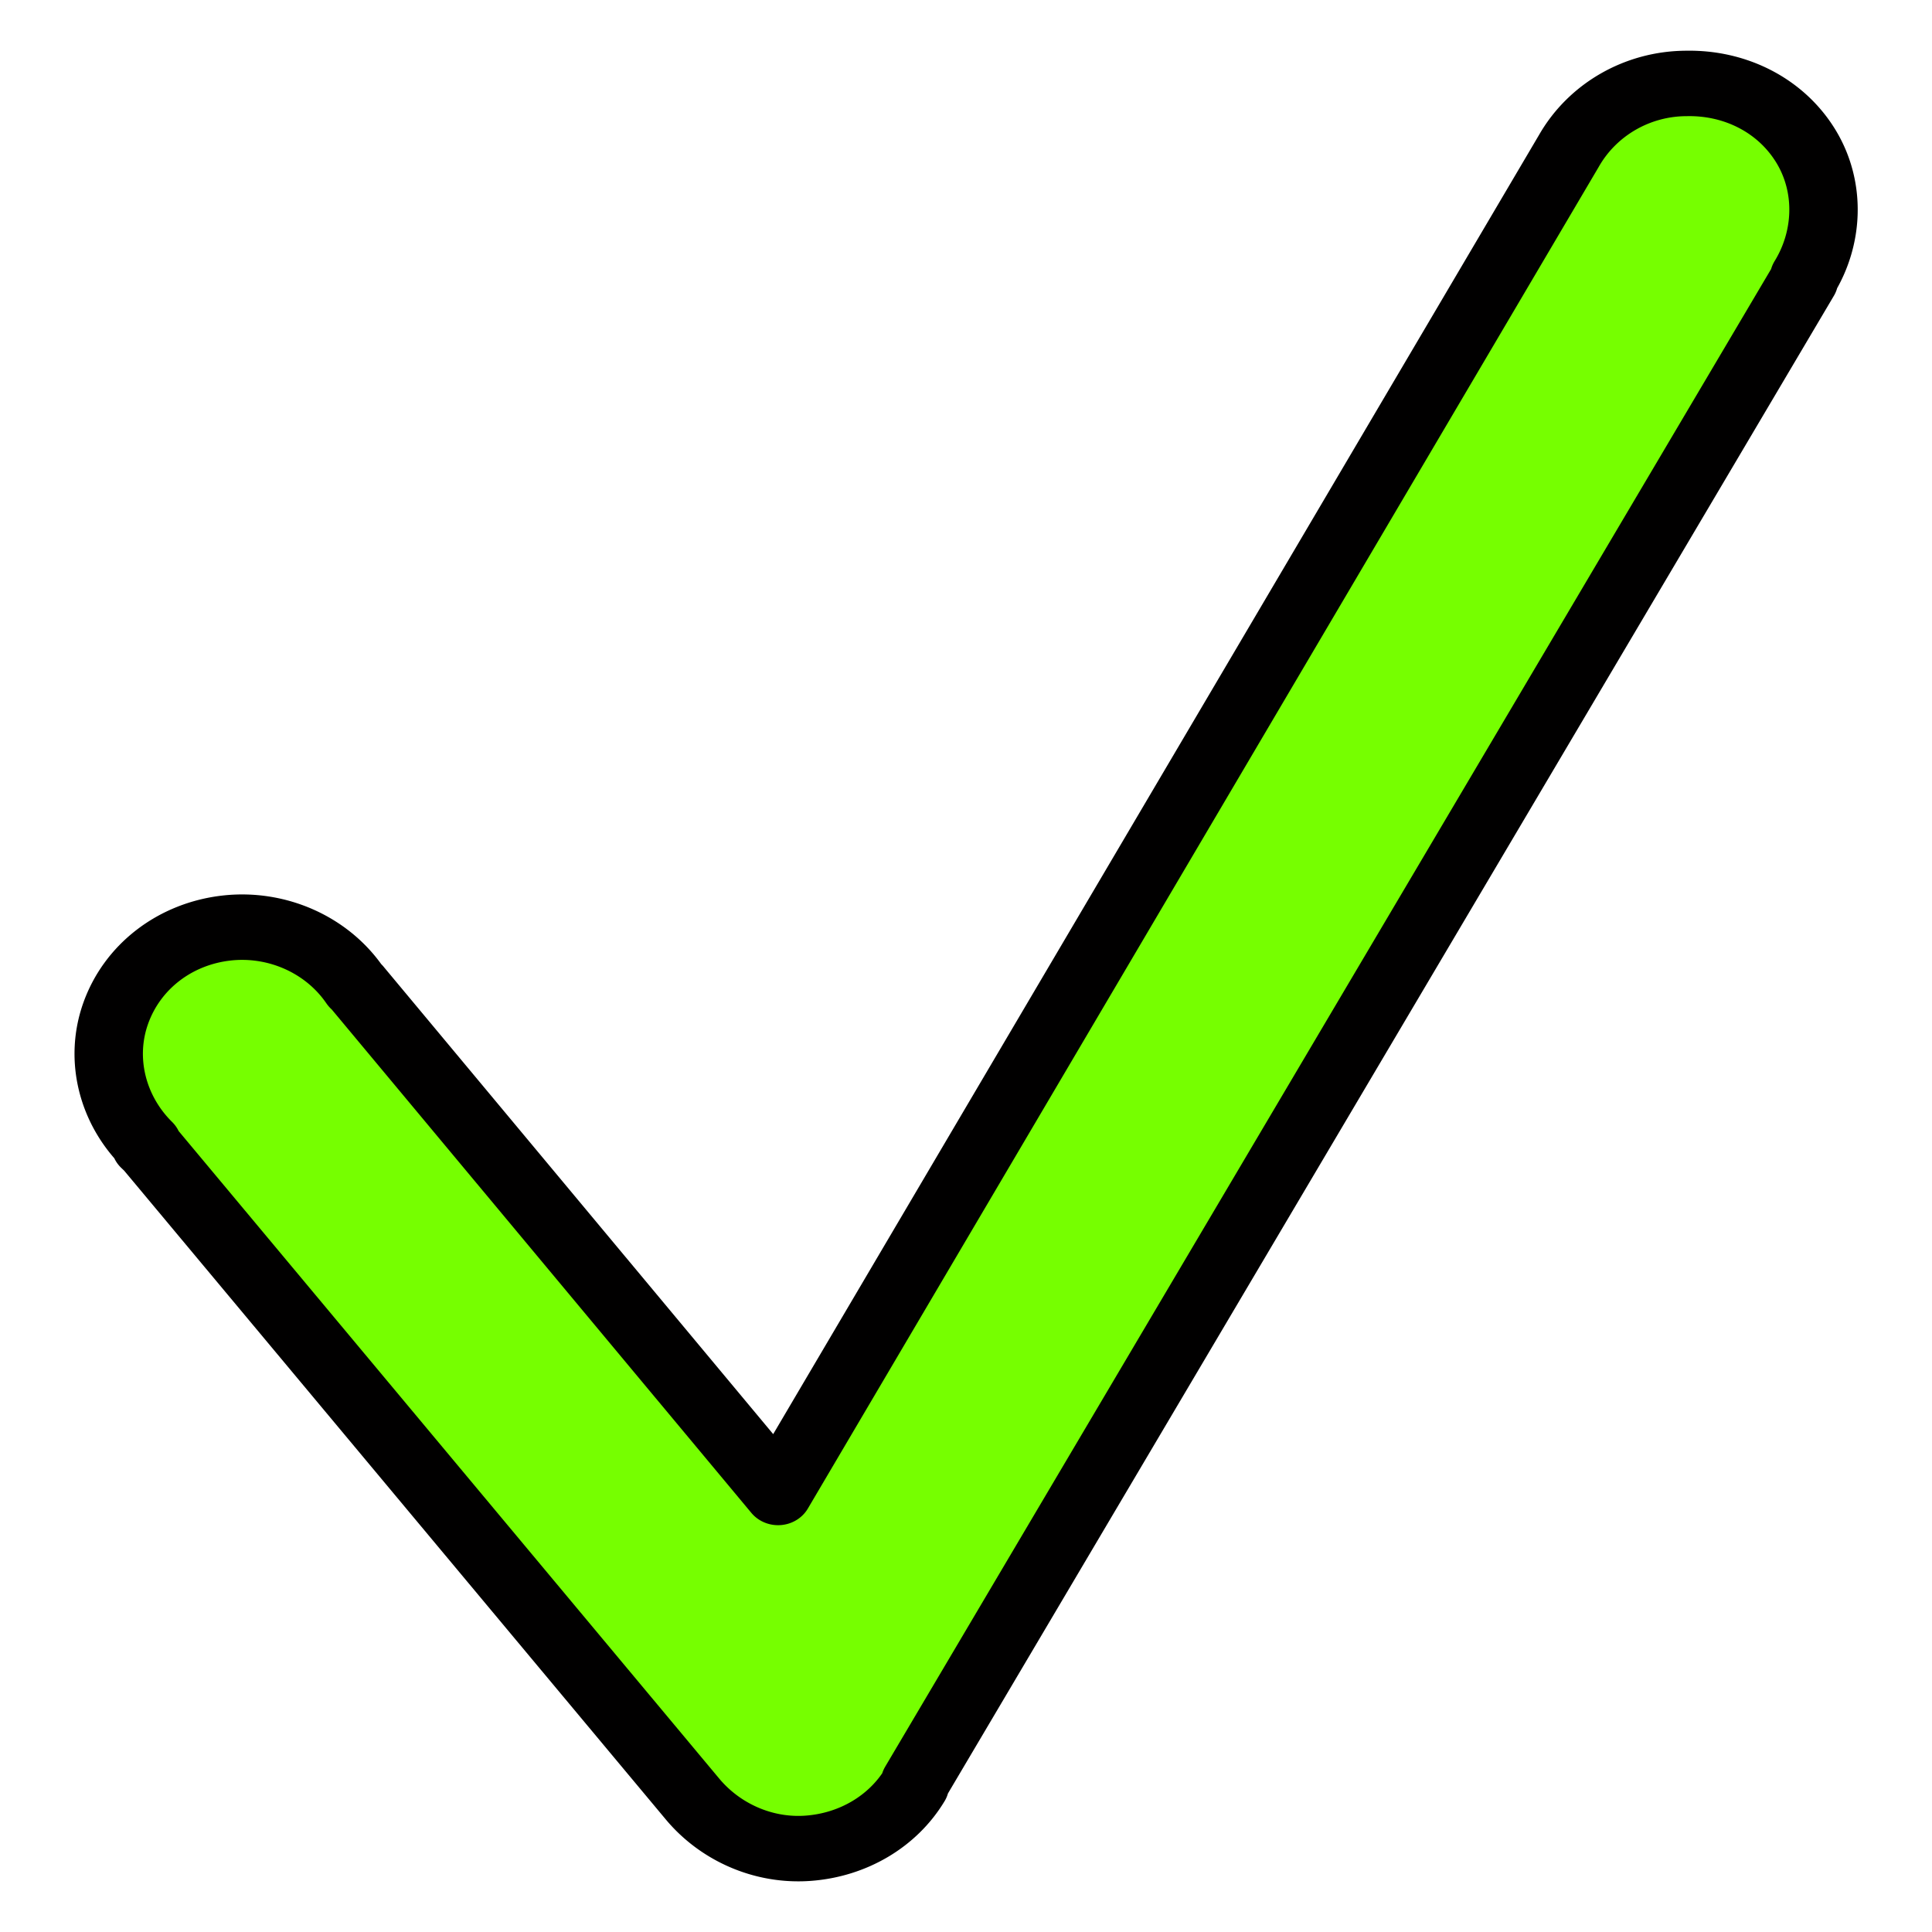 <?xml version="1.0" encoding="UTF-8" standalone="no"?>
<!-- Created with Inkscape (http://www.inkscape.org/) -->

<svg
   xmlns:dc="http://purl.org/dc/elements/1.1/"
   xmlns:cc="http://creativecommons.org/ns#"
   xmlns:rdf="http://www.w3.org/1999/02/22-rdf-syntax-ns#"
   xmlns:svg="http://www.w3.org/2000/svg"
   xmlns="http://www.w3.org/2000/svg"
   xmlns:sodipodi="http://sodipodi.sourceforge.net/DTD/sodipodi-0.dtd"
   xmlns:inkscape="http://www.inkscape.org/namespaces/inkscape"
   width="400"
   height="400"
   id="svg2"
   sodipodi:version="0.32"
   inkscape:version="0.48.1 r9760"
   sodipodi:docname="nagstamon_acknowledged.svg"
   inkscape:output_extension="org.inkscape.output.svg.inkscape"
   version="1.0">
  <defs
     id="defs4">
    <linearGradient
       id="linearGradient3371">
      <stop
         id="stop3373"
         offset="0"
         style="stop-color:#575a5b;stop-opacity:1;" />
      <stop
         id="stop3375"
         offset="1"
         style="stop-color:#000000;stop-opacity:0;" />
    </linearGradient>
    <linearGradient
       id="linearGradient3343">
      <stop
         id="stop3345"
         offset="0"
         style="stop-color:#ffffff;stop-opacity:0.597;" />
      <stop
         id="stop3347"
         offset="1"
         style="stop-color:#ffffff;stop-opacity:0.273;" />
    </linearGradient>
    <linearGradient
       id="linearGradient3191">
      <stop
         id="stop3193"
         offset="0"
         style="stop-color:#767676;stop-opacity:1;" />
      <stop
         id="stop3195"
         offset="1"
         style="stop-color:#d4d4d4;stop-opacity:1;" />
    </linearGradient>
    <linearGradient
       id="linearGradient3163">
      <stop
         style="stop-color:#ffffff;stop-opacity:1;"
         offset="0"
         id="stop3165" />
      <stop
         style="stop-color:#c3c3c3;stop-opacity:1;"
         offset="1"
         id="stop3167" />
    </linearGradient>
    <inkscape:perspective
       sodipodi:type="inkscape:persp3d"
       inkscape:vp_x="0 : 526.18109 : 1"
       inkscape:vp_y="6.123234e-14 : 1000 : 0"
       inkscape:vp_z="744.09448 : 526.18109 : 1"
       inkscape:persp3d-origin="372.04724 : 350.78739 : 1"
       id="perspective10" />
  </defs>
  <sodipodi:namedview
     id="base"
     pagecolor="#ffffff"
     bordercolor="#666666"
     borderopacity="1.0"
     inkscape:pageopacity="0.0"
     inkscape:pageshadow="2"
     inkscape:zoom="1.235"
     inkscape:cx="210.99682"
     inkscape:cy="156.85019"
     inkscape:document-units="px"
     inkscape:current-layer="g3518"
     showgrid="true"
     showguides="true"
     inkscape:snap-global="true"
     inkscape:snap-guide="true"
     inkscape:snap-bbox="true"
     inkscape:object-paths="true"
     inkscape:bbox-paths="false"
     inkscape:bbox-nodes="false"
     inkscape:object-nodes="true"
     inkscape:guide-bbox="true"
     objecttolerance="10000"
     guidetolerance="10"
     inkscape:snap-intersection-line-segments="true"
     inkscape:snap-center="true"
     inkscape:window-width="1920"
     inkscape:window-height="1025"
     inkscape:window-x="0"
     inkscape:window-y="26"
     gridtolerance="10"
     inkscape:snap-nodes="false"
     inkscape:window-maximized="1">
    <inkscape:grid
       type="xygrid"
       id="grid2391"
       visible="true"
       enabled="true"
       dotted="false" />
    <sodipodi:guide
       orientation="1,0"
       position="-37.247,334.413"
       id="guide3184" />
    <sodipodi:guide
       orientation="1,0"
       position="54.054,338.462"
       id="guide3186" />
    <sodipodi:guide
       orientation="0,1"
       position="316.494,338.462"
       id="guide3188" />
    <sodipodi:guide
       orientation="0,1"
       position="54.054,62.542"
       id="guide3190" />
    <sodipodi:guide
       orientation="1,0"
       position="345.946,62.542"
       id="guide3192" />
  </sodipodi:namedview>
  <g
     inkscape:label="Ebene 1"
     inkscape:groupmode="layer"
     id="layer1"
     transform="translate(-170.942,-253.347)">
    <g
       id="g3191" />
    <g
       id="g3518"
       inkscape:export-xdpi="34.611824"
       inkscape:export-ydpi="34.611824">
      <path
         sodipodi:type="inkscape:offset"
         inkscape:radius="0.4728983"
         inkscape:original="M 40.5 18.96875 C 39.95275 18.970274 39.449751 19.269678 39.1875 19.75 L 27.28125 40.84375 L 20.65625 32.5625 C 20.349332 32.069602 19.795475 31.807656 19.21875 31.875 C 18.642024 31.942344 18.153848 32.324649 17.96875 32.875 C 17.783652 33.425349 17.924936 34.035329 18.34375 34.4375 L 26.34375 44.4375 C 26.653528 44.823695 27.131338 45.037493 27.625 45 C 28.118663 44.962505 28.564602 44.67855 28.8125 44.25 L 41.8125 21.25 C 42.098059 20.782054 42.117132 20.193913 41.84375 19.71875 C 41.570369 19.243586 41.048071 18.957074 40.5 18.96875 z "
         style="fill:#76ff00;fill-opacity:1;fill-rule:evenodd;stroke:#010000;stroke-width:1;stroke-linecap:round;stroke-linejoin:round;stroke-miterlimit:4;stroke-opacity:1;stroke-dasharray:none"
         id="path3387"
         d="m 40.5,18.5 c -0.719,0.002 -1.374,0.4 -1.719,1.031 l -11.562,20.5 -6.156,-7.719 c -0.008,-0.013 -0.023,-0.018 -0.031,-0.031 -0.407,-0.621 -1.139,-0.961 -1.875,-0.875 -0.751,0.088 -1.381,0.587 -1.625,1.312 -0.234,0.697 -0.045,1.47 0.469,2 l -0.031,0 0.062,0.062 7.938,9.938 c 0.405,0.505 1.035,0.8 1.688,0.75 0.652,-0.05 1.237,-0.406 1.562,-0.969 a 0.473,0.473 0 0 0 0,-0.031 l 13,-22.969 0,-0.031 c 0.357,-0.606 0.388,-1.38 0.031,-2 C 41.888,18.839 41.219,18.485 40.5,18.5 z"
         transform="matrix(14.161,0,0,13.549,-53.415,19.966)" />
    </g>
  </g>
</svg>
